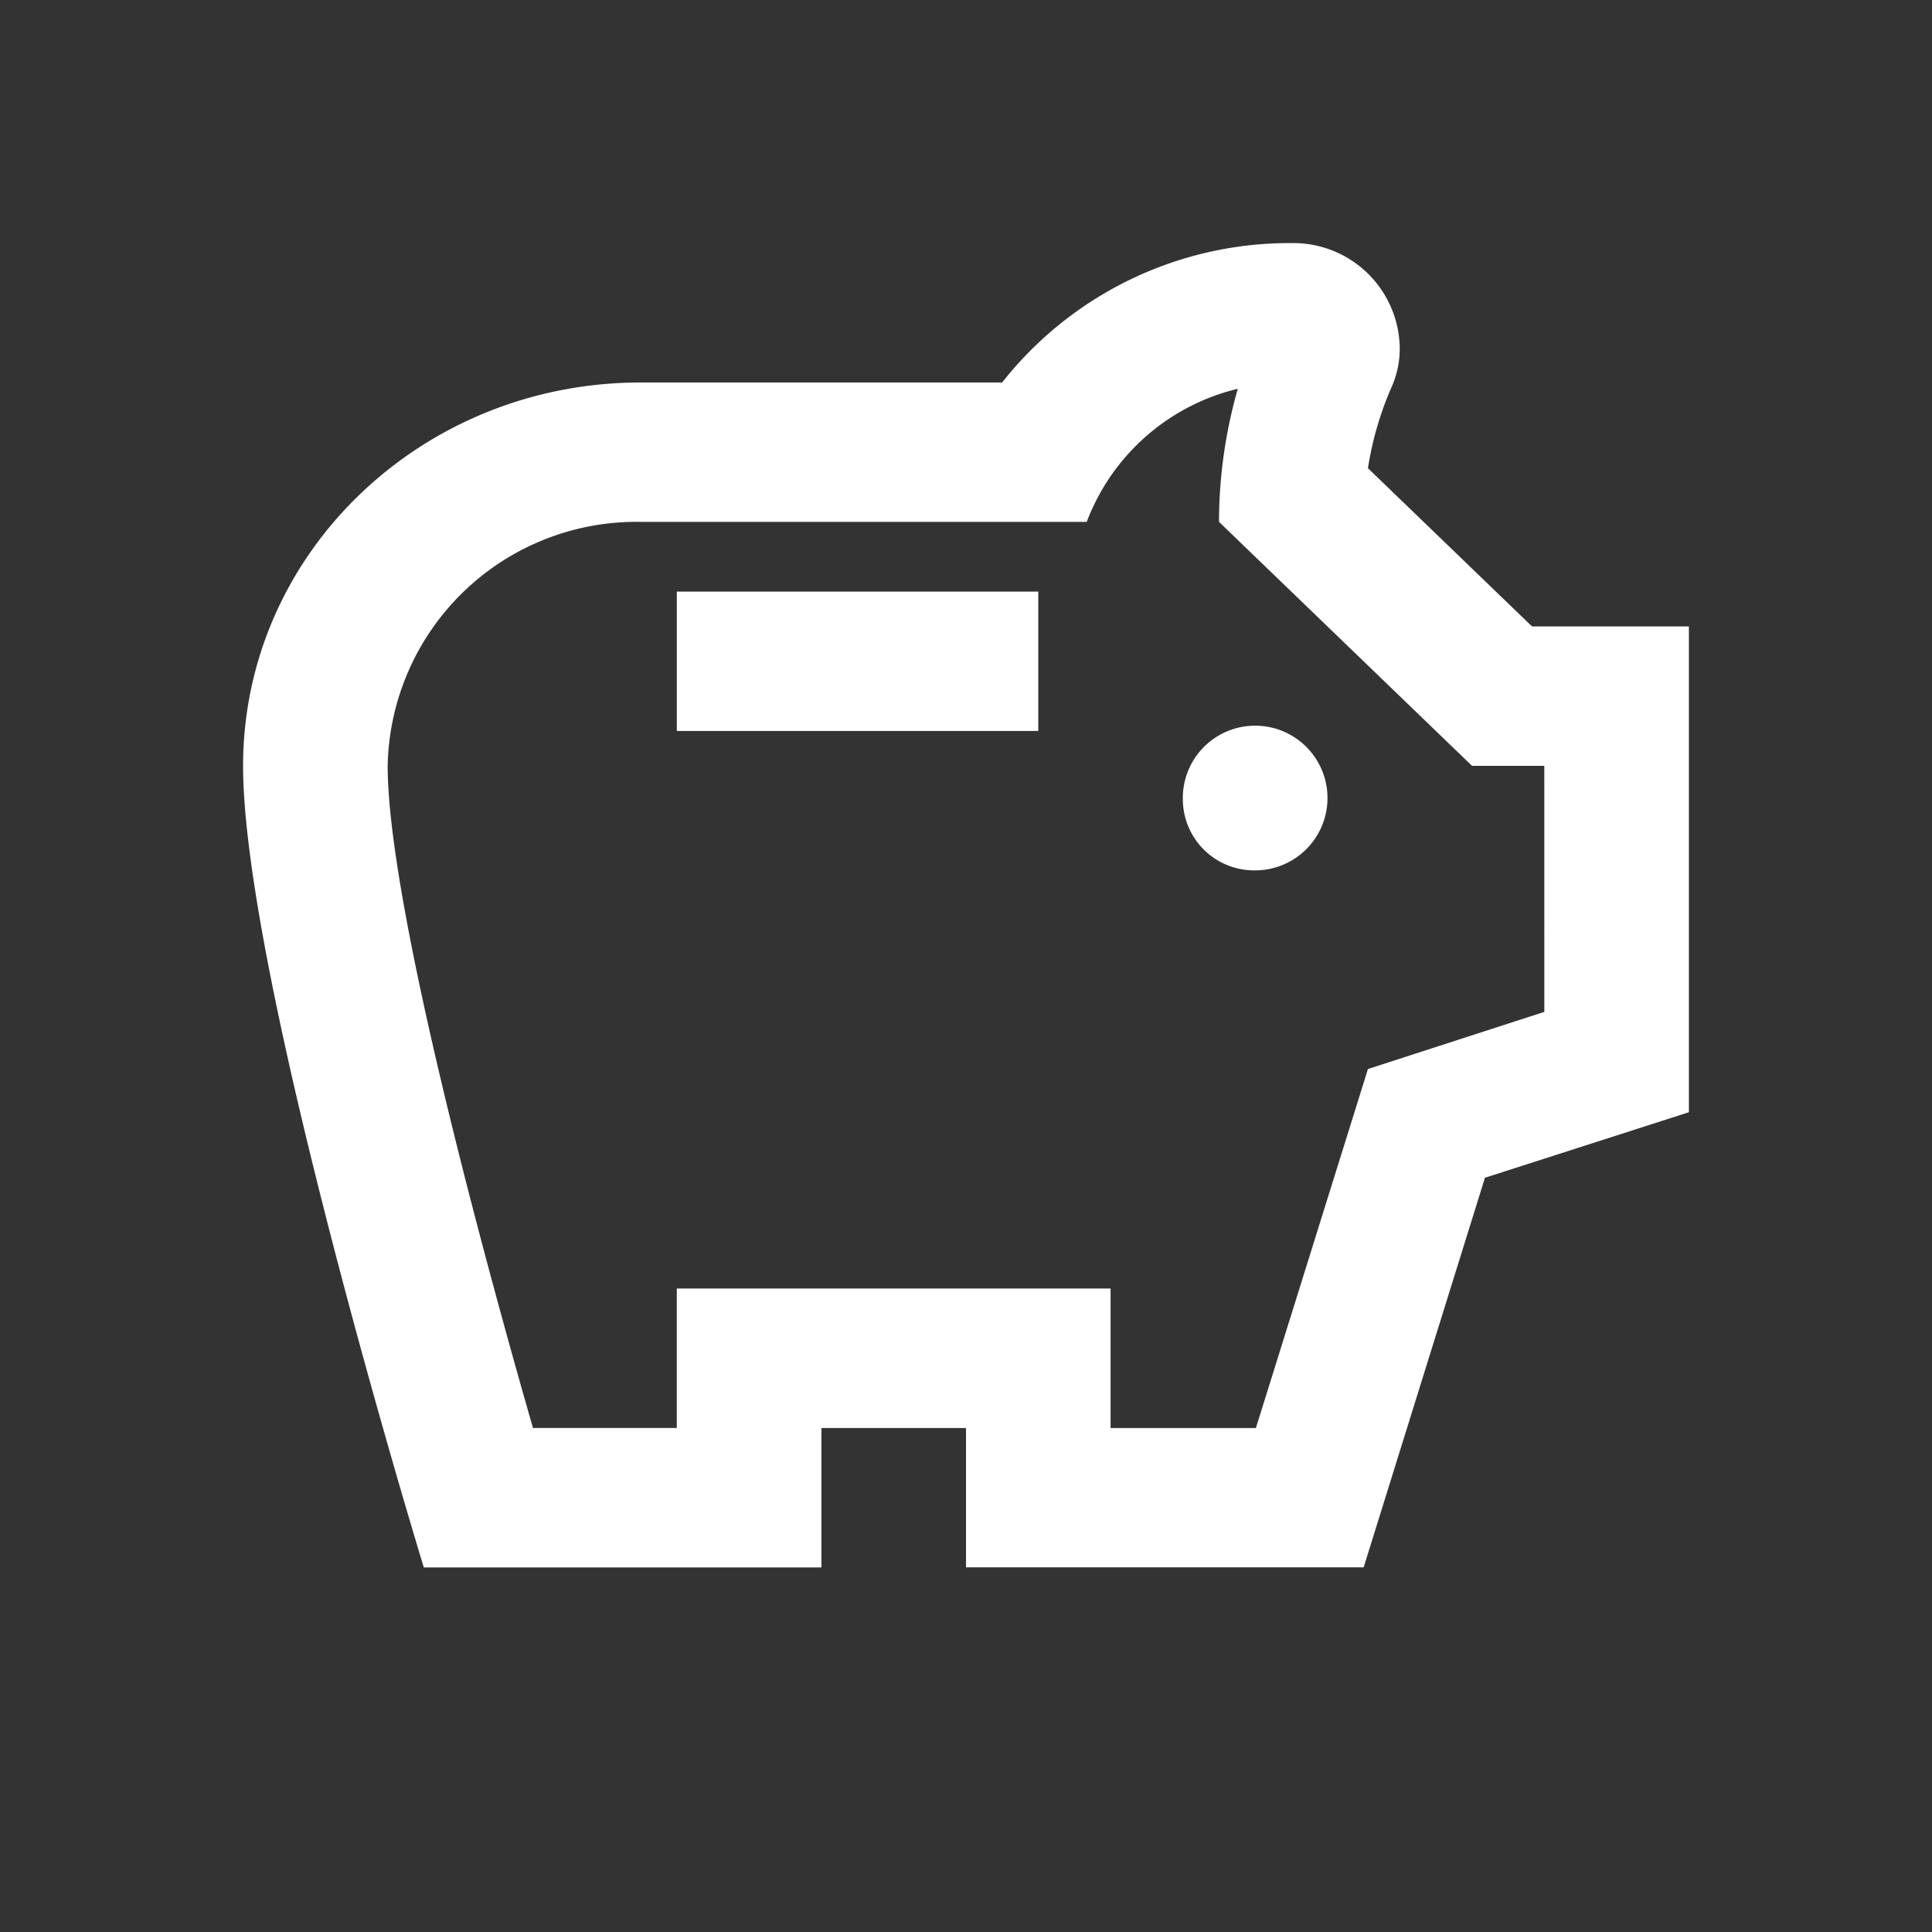 <svg xmlns="http://www.w3.org/2000/svg" viewBox="0 0 90 90"><rect x="0" y="0" width="90" height="90" fill="#333333" stroke="none"/><defs><style>.a{fill:none;}.b{fill:#fff;}</style></defs><rect class="a" width="90" height="90"/><g transform="translate(11.324 11.324)"><path class="b" d="M45.778,27.974a3.37,3.37,0,1,1,3.368,3.247A3.319,3.319,0,0,1,45.778,27.974ZM22.205,24.728H39.043V18.234H22.205Zm47.146-4.87v22.63l-9.5,3.052L54.2,63.689H35.676V57.2H28.941v6.494H10.419S2,36.221,2,26.351,10.284,8.494,20.522,8.494H37.359A17.036,17.036,0,0,1,50.83,2a4.957,4.957,0,0,1,5.051,4.87,4.409,4.409,0,0,1-.4,1.883A15.26,15.26,0,0,0,54.4,12.487l7.644,7.37Zm-6.735,6.494H59.249L47.462,14.987a22.632,22.632,0,0,1,.876-6.2,10.026,10.026,0,0,0-7.038,6.2H20.522A11.594,11.594,0,0,0,8.735,26.351c0,6.1,4.108,21.591,6.769,30.845h6.7V50.7H42.411V57.2H49.18L54.4,40.475l8.217-2.662Z" transform="translate(-2 -2)"/></g></svg>
